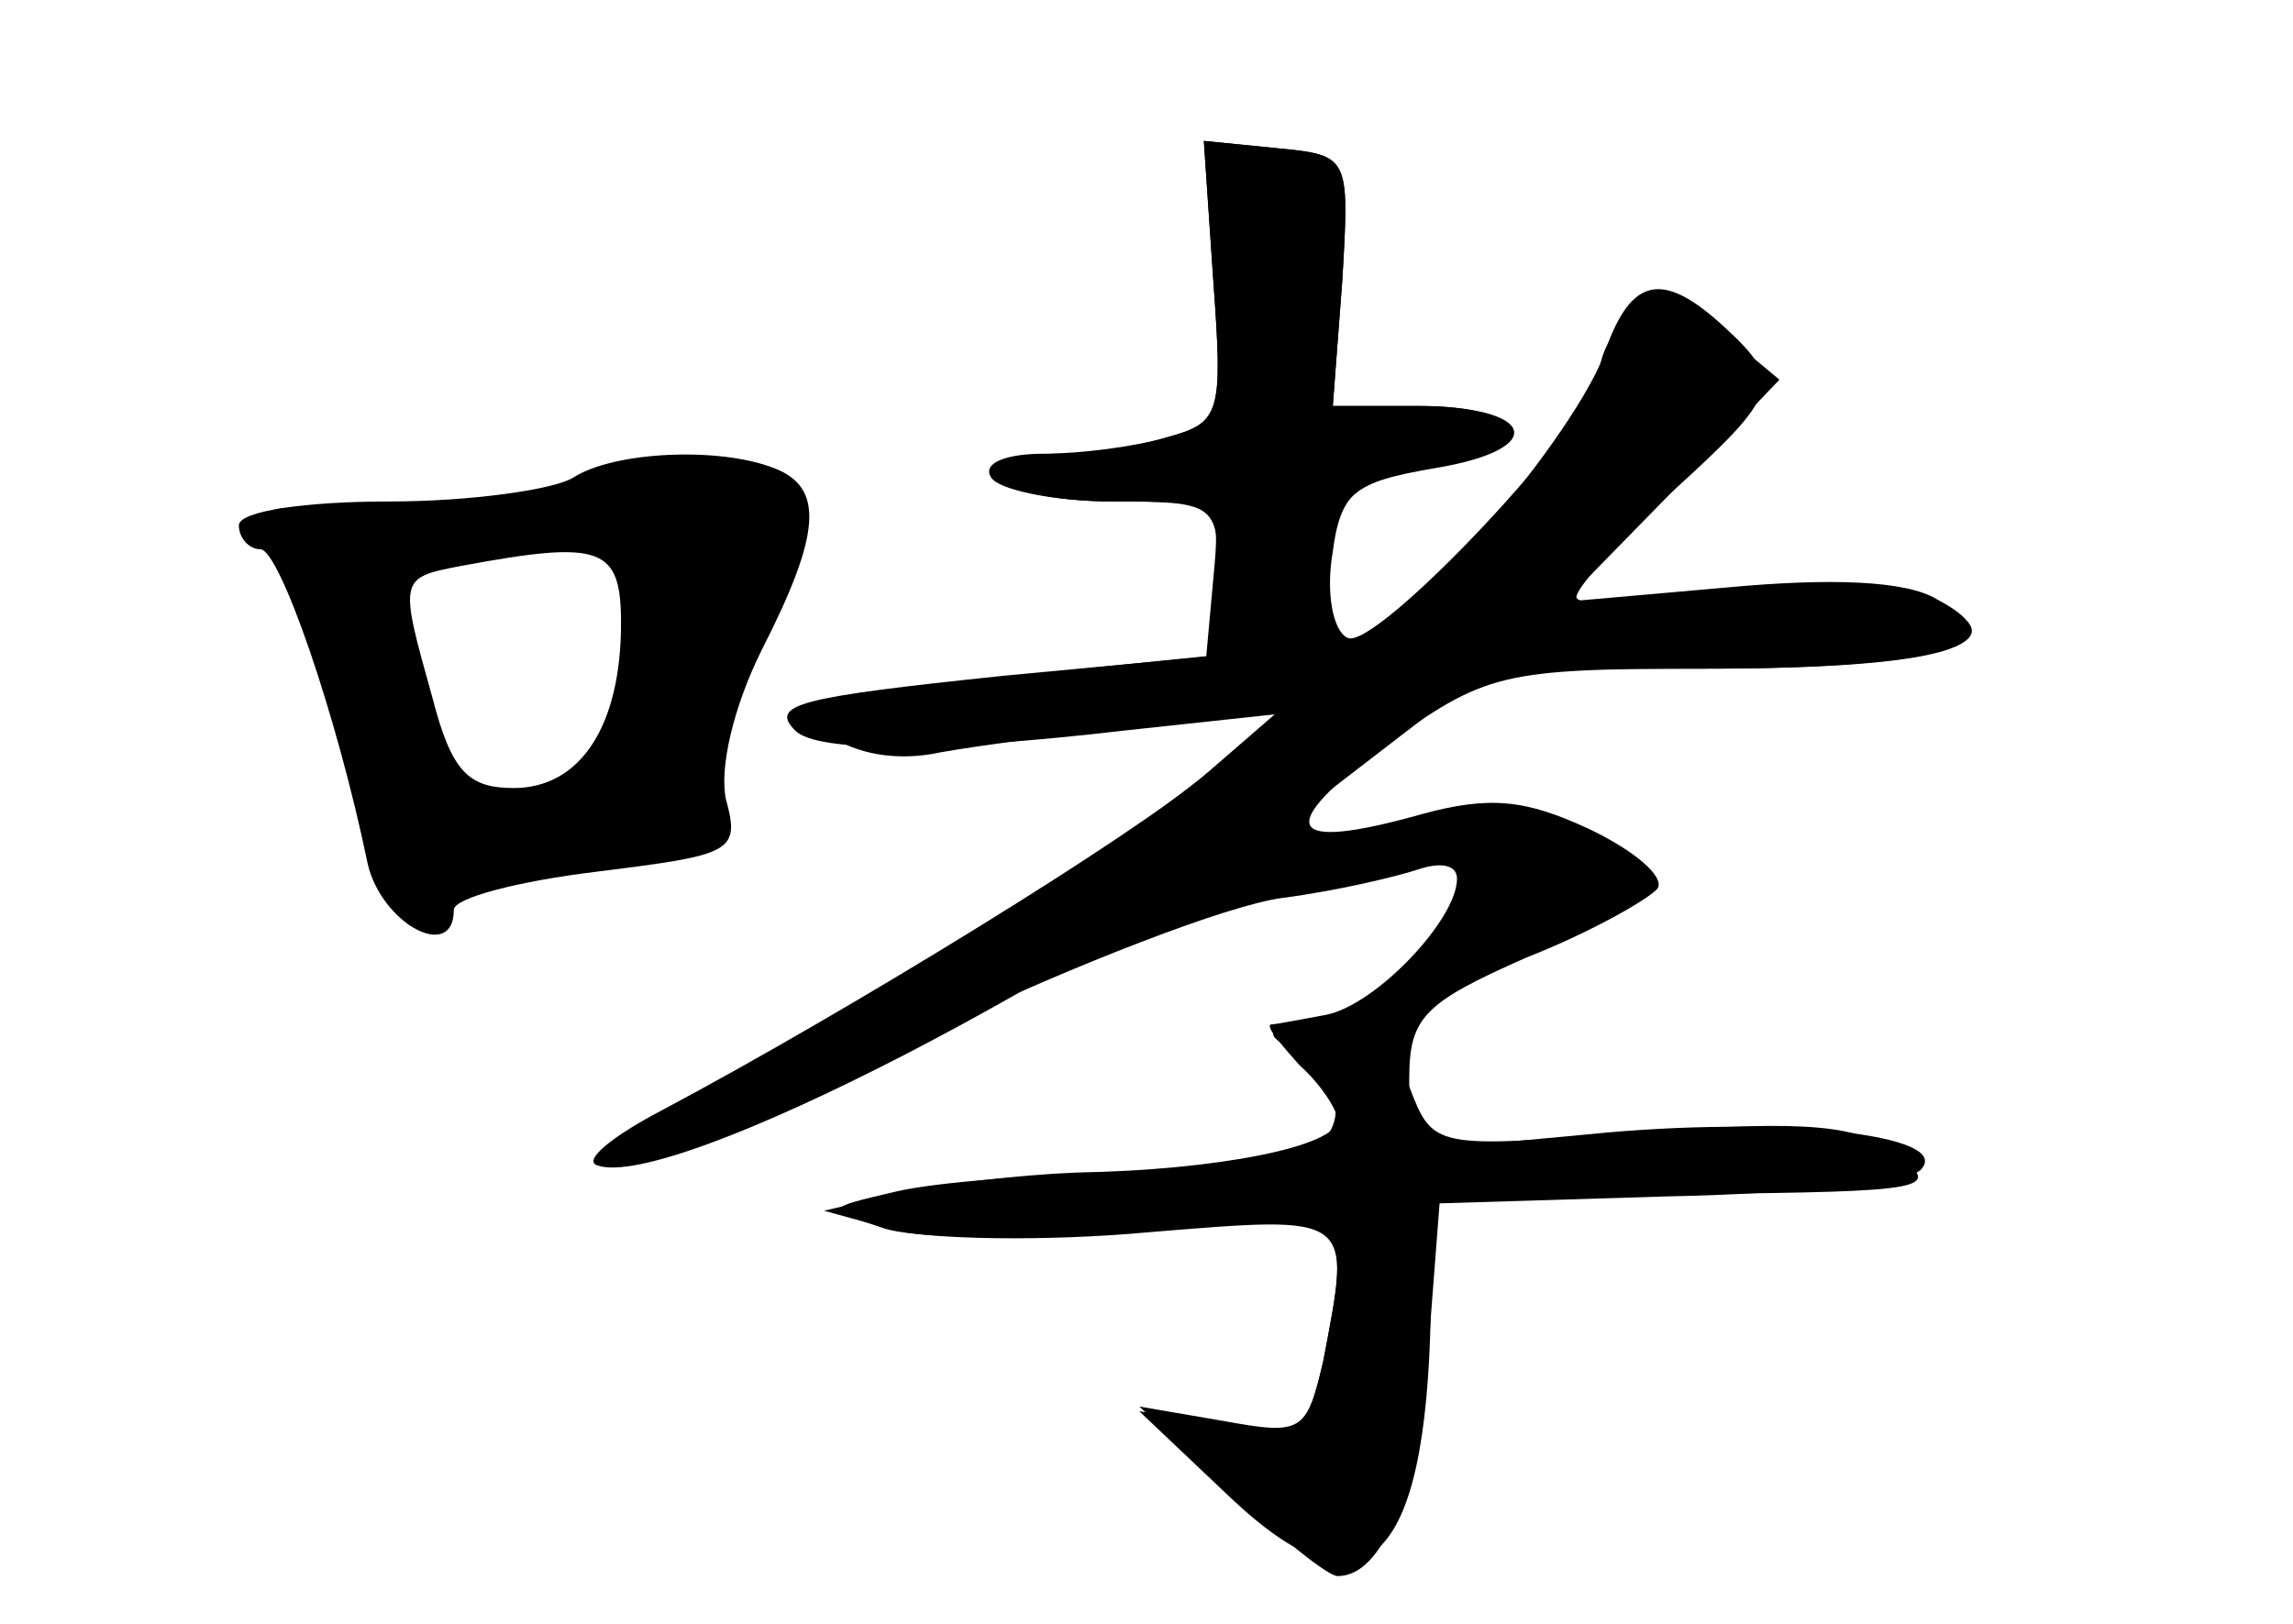 <?xml version="1.0" standalone="no"?>
<!DOCTYPE svg PUBLIC "-//W3C//DTD SVG 20010904//EN"
 "http://www.w3.org/TR/2001/REC-SVG-20010904/DTD/svg10.dtd">
<svg version="1.0" xmlns="http://www.w3.org/2000/svg"
 width="96pt" height="68pt" viewBox="0 0 96 68"
 preserveAspectRatio="xMidYMid meet">
<g transform="translate(0,68) scale(0.1,-0.1)" fill="#000000" stroke="none">
<g id="part-0" class="char-part">
  <path d="M508 562 c4 -55 3 -59 -19 -65 -13 -4 -34 -7 -46 -7 -13 0 -23 -4
-23 -10 0 -5 21 -10 46 -10 45 0 45 0 42 -32 l-3 -33 -85 -8 c-86 -9 -98 -12
-87 -23 9 -9 60 -9 137 0 l65 7 -25 -21 c-38 -32 -127 -90 -205 -133 -100 -55
-35 -39 90 23 55 26 119 51 142 54 23 3 48 9 57 12 9 3 16 2 16 -4 0 -17 -34
-53 -55 -57 -11 -2 -21 -4 -23 -4 -2 -1 4 -8 12 -17 9 -8 16 -19 16 -23 0 -11
-50 -21 -109 -22 -25 -1 -59 -5 -76 -9 l-30 -7 29 -8 c15 -4 64 -5 107 -1 86
7 85 8 73 -54 -7 -30 -9 -32 -42 -26 l-35 5 38 -36 c56 -53 82 -29 84 77 l1
46 98 3 c53 1 101 6 106 11 15 15 -60 23 -139 15 l-75 -7 0 30 c0 26 6 32 49
51 28 11 52 25 55 29 3 5 -10 16 -29 25 -26 12 -41 14 -70 6 -57 -16 -62 -6
-15 29 42 30 48 32 134 32 100 0 133 10 97 29 -13 8 -45 9 -88 5 l-68 -6 45
46 45 47 -24 20 c-18 15 -27 17 -37 8 -8 -6 -14 -17 -14 -23 0 -19 -95 -120
-106 -113 -6 3 -9 19 -6 36 3 24 10 30 38 36 45 8 44 25 -2 25 l-36 0 4 53 c3
52 3 52 -28 55 l-30 3 4 -59z"/>
  <path d="M240 480 c-8 -5 -43 -10 -77 -10 -35 0 -63 -4 -63 -10 0 -5 4 -10 9
-10 8 0 32 -69 45 -132 6 -25 36 -41 36 -19 0 5 27 12 60 16 56 7 60 8 54 30
-3 13 3 39 15 63 25 49 26 68 5 76 -23 9 -67 7 -84 -4z m20 -61 c0 -43 -17
-69 -45 -69 -19 0 -26 7 -34 38 -14 50 -14 50 12 55 59 11 67 8 67 -24z"/>
</g>
<g id="part-1" class="char-part">
  <path d="M225 473 c-24 -9 -55 -12 -77 -9 -42 7 -44 5 -24 -27 8 -12 17 -39
21 -61 3 -21 11 -50 16 -65 10 -23 12 -24 23 -9 8 11 30 18 61 20 44 3 48 5
51 31 1 15 10 41 18 59 37 73 5 95 -89 61z m38 -71 c-5 -35 -11 -46 -31 -53
-14 -5 -31 -8 -38 -5 -13 5 -30 83 -20 93 9 9 80 20 88 14 4 -3 4 -25 1 -49z"/>
</g>
<g id="part-2" class="char-part">
  <path d="M508 562 c4 -55 3 -59 -19 -65 -13 -4 -37 -7 -52 -7 -16 0 -26 -4
-22 -10 3 -5 26 -10 51 -10 42 0 44 -1 44 -30 0 -23 4 -30 20 -30 14 0 21 9
25 34 6 30 11 34 46 40 48 8 42 26 -8 26 l-35 0 4 53 c3 52 3 52 -28 55 l-30
3 4 -59z"/>
</g>
<g id="part-3" class="char-part">
  <path d="M672 533 c-5 -16 -28 -49 -50 -74 l-41 -46 -127 -13 c-113 -12 -125
-15 -108 -27 12 -9 30 -12 48 -8 17 3 55 8 85 11 l56 6 -30 -26 c-29 -25 -149
-99 -228 -141 -21 -11 -33 -21 -27 -23 31 -11 208 81 308 158 l65 50 91 0
c103 0 138 12 91 30 -19 7 -48 8 -87 2 -32 -5 -58 -6 -58 -2 0 4 18 24 40 44
45 41 47 46 22 69 -26 24 -39 21 -50 -10z"/>
</g>
<g id="part-4" class="char-part">
  <path d="M543 239 c21 -12 22 -35 1 -43 -9 -3 -43 -7 -77 -7 -34 -1 -75 -4
-92 -8 -30 -7 -30 -7 -6 -15 13 -5 61 -5 107 -1 92 7 90 9 78 -55 -7 -30 -9
-31 -42 -25 l-35 6 38 -35 c21 -20 41 -36 45 -36 19 0 33 35 38 95 l5 65 106
0 c98 1 104 2 86 16 -16 13 -37 15 -108 10 -87 -7 -87 -7 -97 19 -7 19 -17 25
-37 25 -24 -1 -25 -2 -10 -11z"/>
</g>
</g>
</svg>